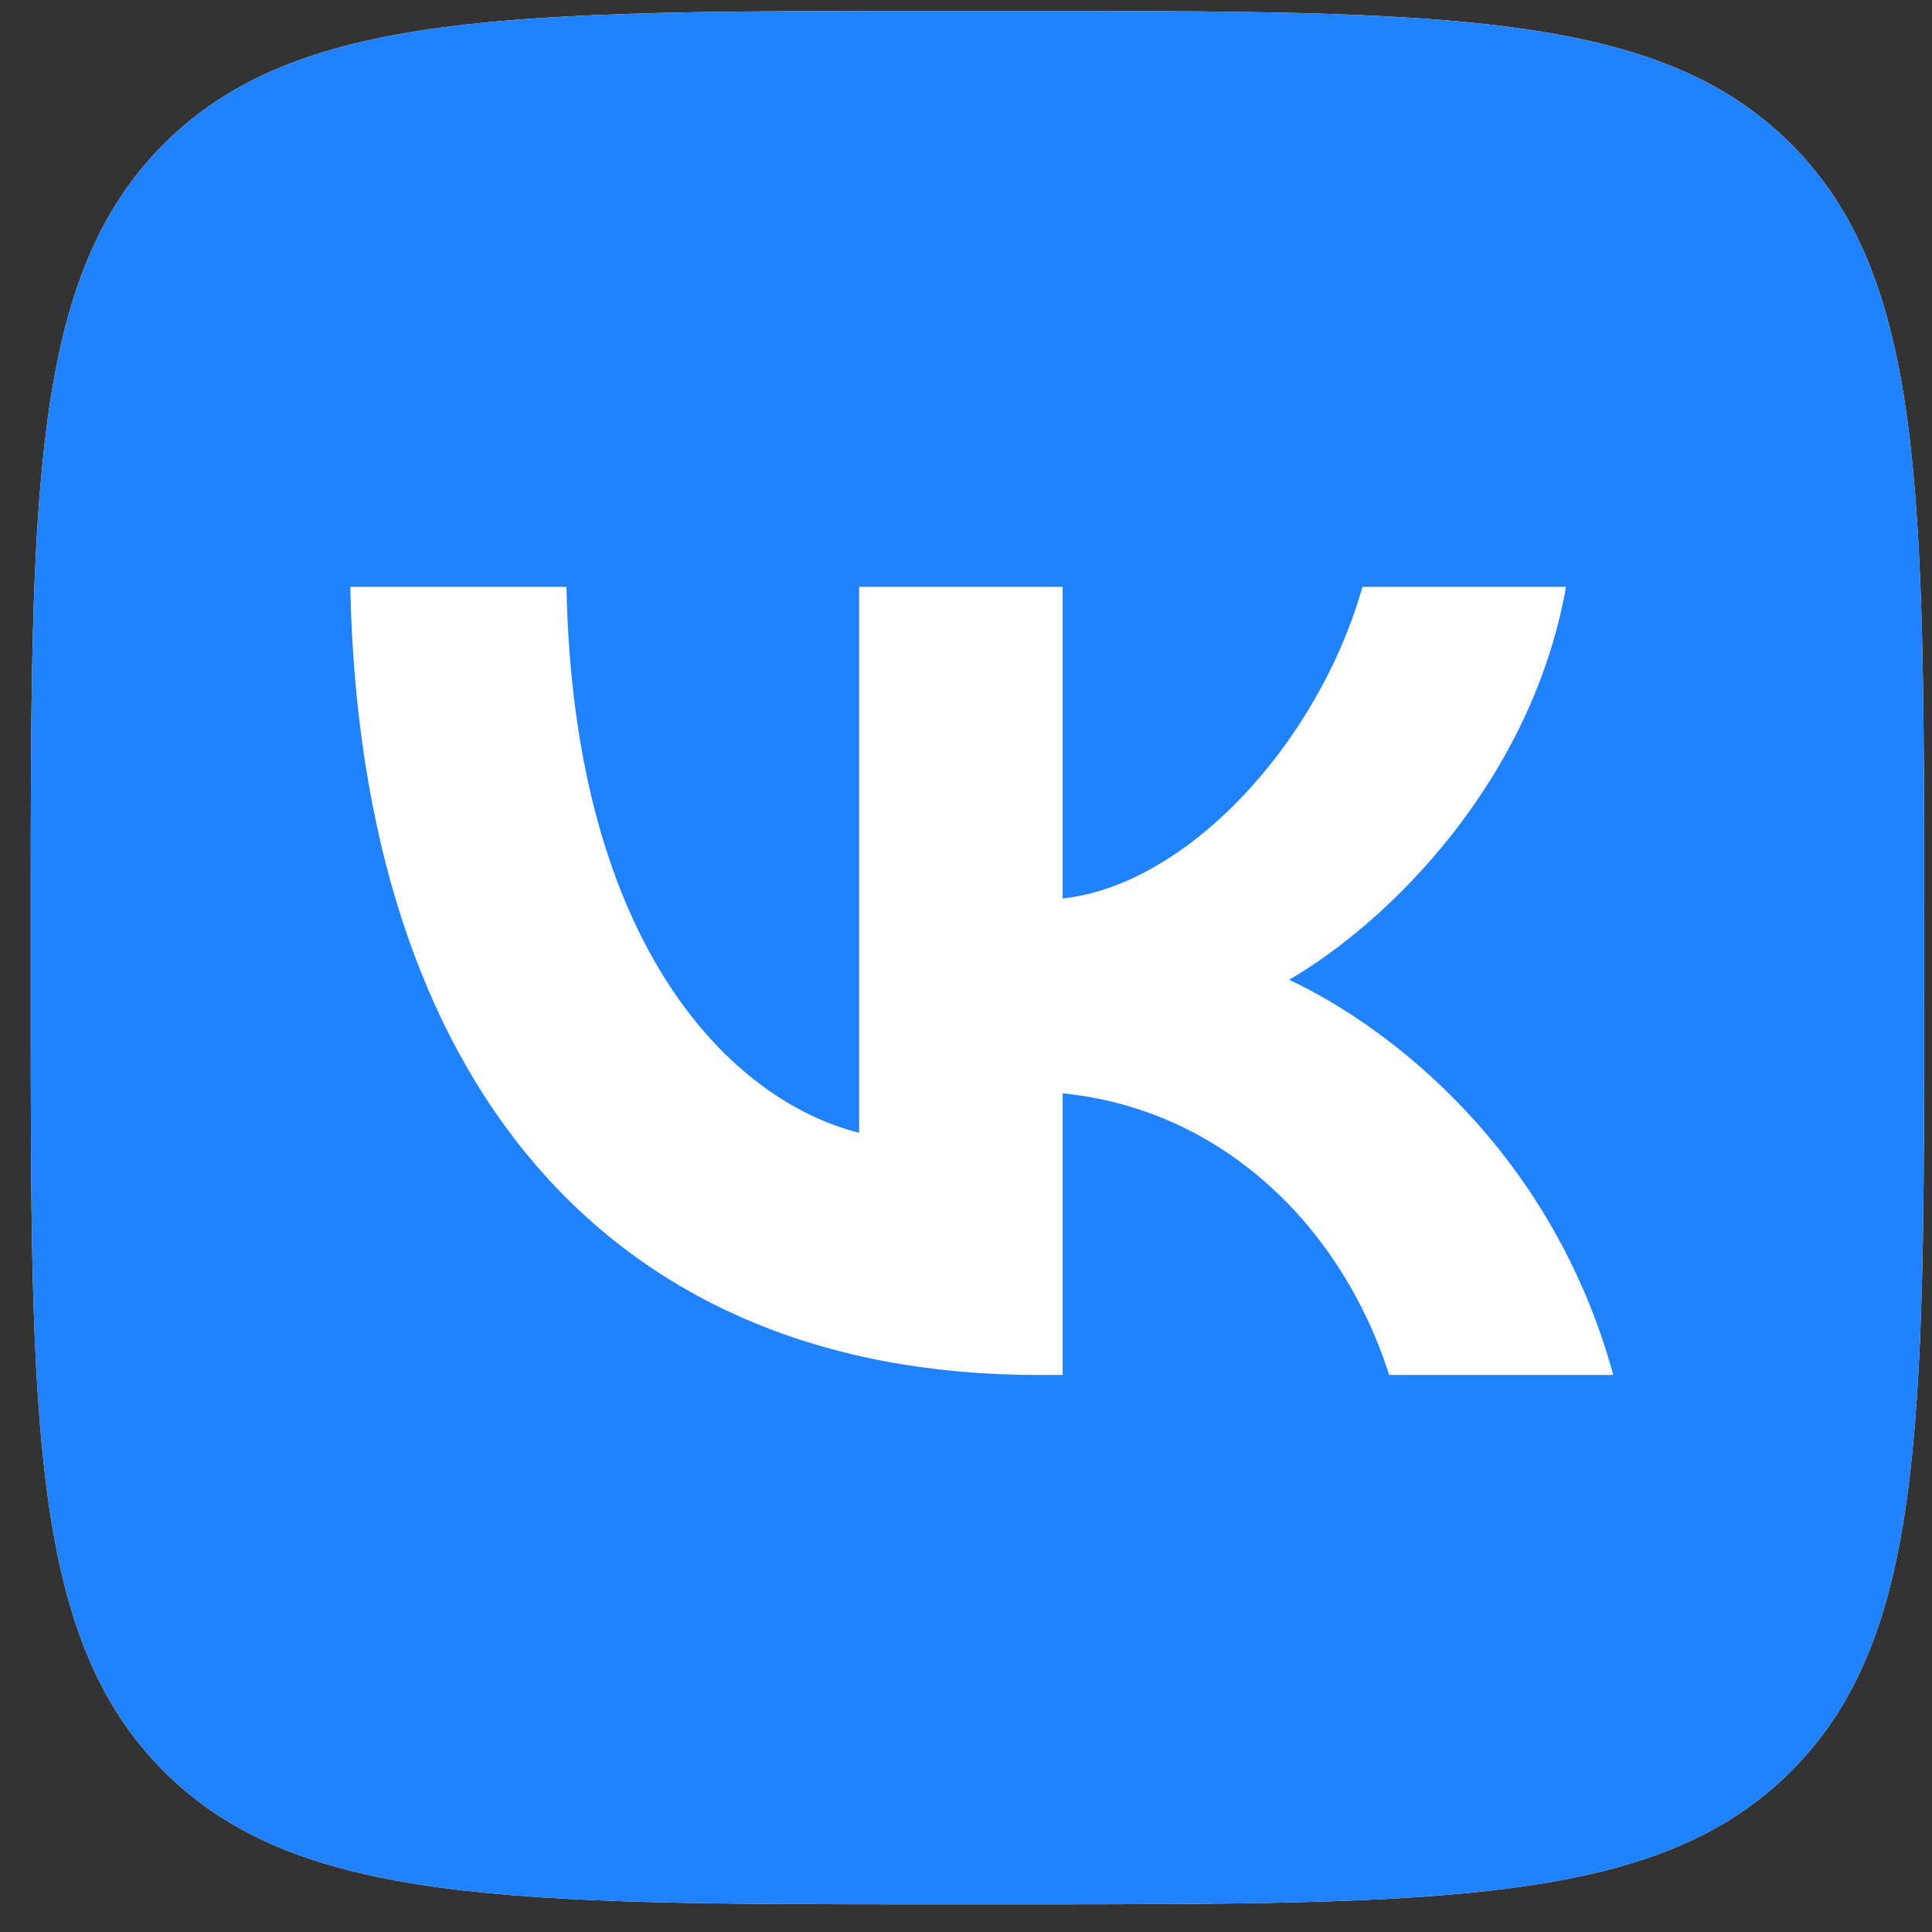 <svg width="100" height="100" viewBox="0 0 100 100" fill="none" xmlns="http://www.w3.org/2000/svg">
<rect x="0" y="0" width="100" height="100" fill="#333333" stroke="none"/>
<path fill-rule="evenodd" clip-rule="evenodd" d="M8.48 7.456C1.591 14.345 1.591 25.433 1.591 47.608V51.528C1.591 73.703 1.591 84.79 8.48 91.679C15.369 98.568 26.457 98.568 48.632 98.568H52.552C74.727 98.568 85.815 98.568 92.704 91.679C99.593 84.79 99.593 73.703 99.593 51.528V47.608C99.593 25.433 99.593 14.345 92.704 7.456C85.815 0.567 74.727 0.567 52.552 0.567H48.632C26.457 0.567 15.369 0.567 8.48 7.456Z" fill="white"/>
<path fill-rule="evenodd" clip-rule="evenodd" d="M8.48 7.456C1.591 14.345 1.591 25.433 1.591 47.608V51.528C1.591 73.703 1.591 84.79 8.48 91.679C15.369 98.568 26.457 98.568 48.632 98.568H52.552C74.727 98.568 85.815 98.568 92.704 91.679C99.593 84.79 99.593 73.703 99.593 51.528V47.608C99.593 25.433 99.593 14.345 92.704 7.456C85.815 0.567 74.727 0.567 52.552 0.567H48.632C26.457 0.567 15.369 0.567 8.48 7.456ZM18.129 30.376C18.66 55.856 31.4 71.169 53.736 71.169H55.002V56.591C63.21 57.408 69.416 63.411 71.907 71.169H83.504C80.319 59.572 71.948 53.161 66.721 50.711C71.948 47.689 79.298 40.339 81.054 30.376H70.519C68.232 38.461 61.454 45.811 55.002 46.505V30.376H44.467V58.633C37.934 57 29.685 49.078 29.318 30.376H18.129Z" fill="#2082FF"/>
</svg>

